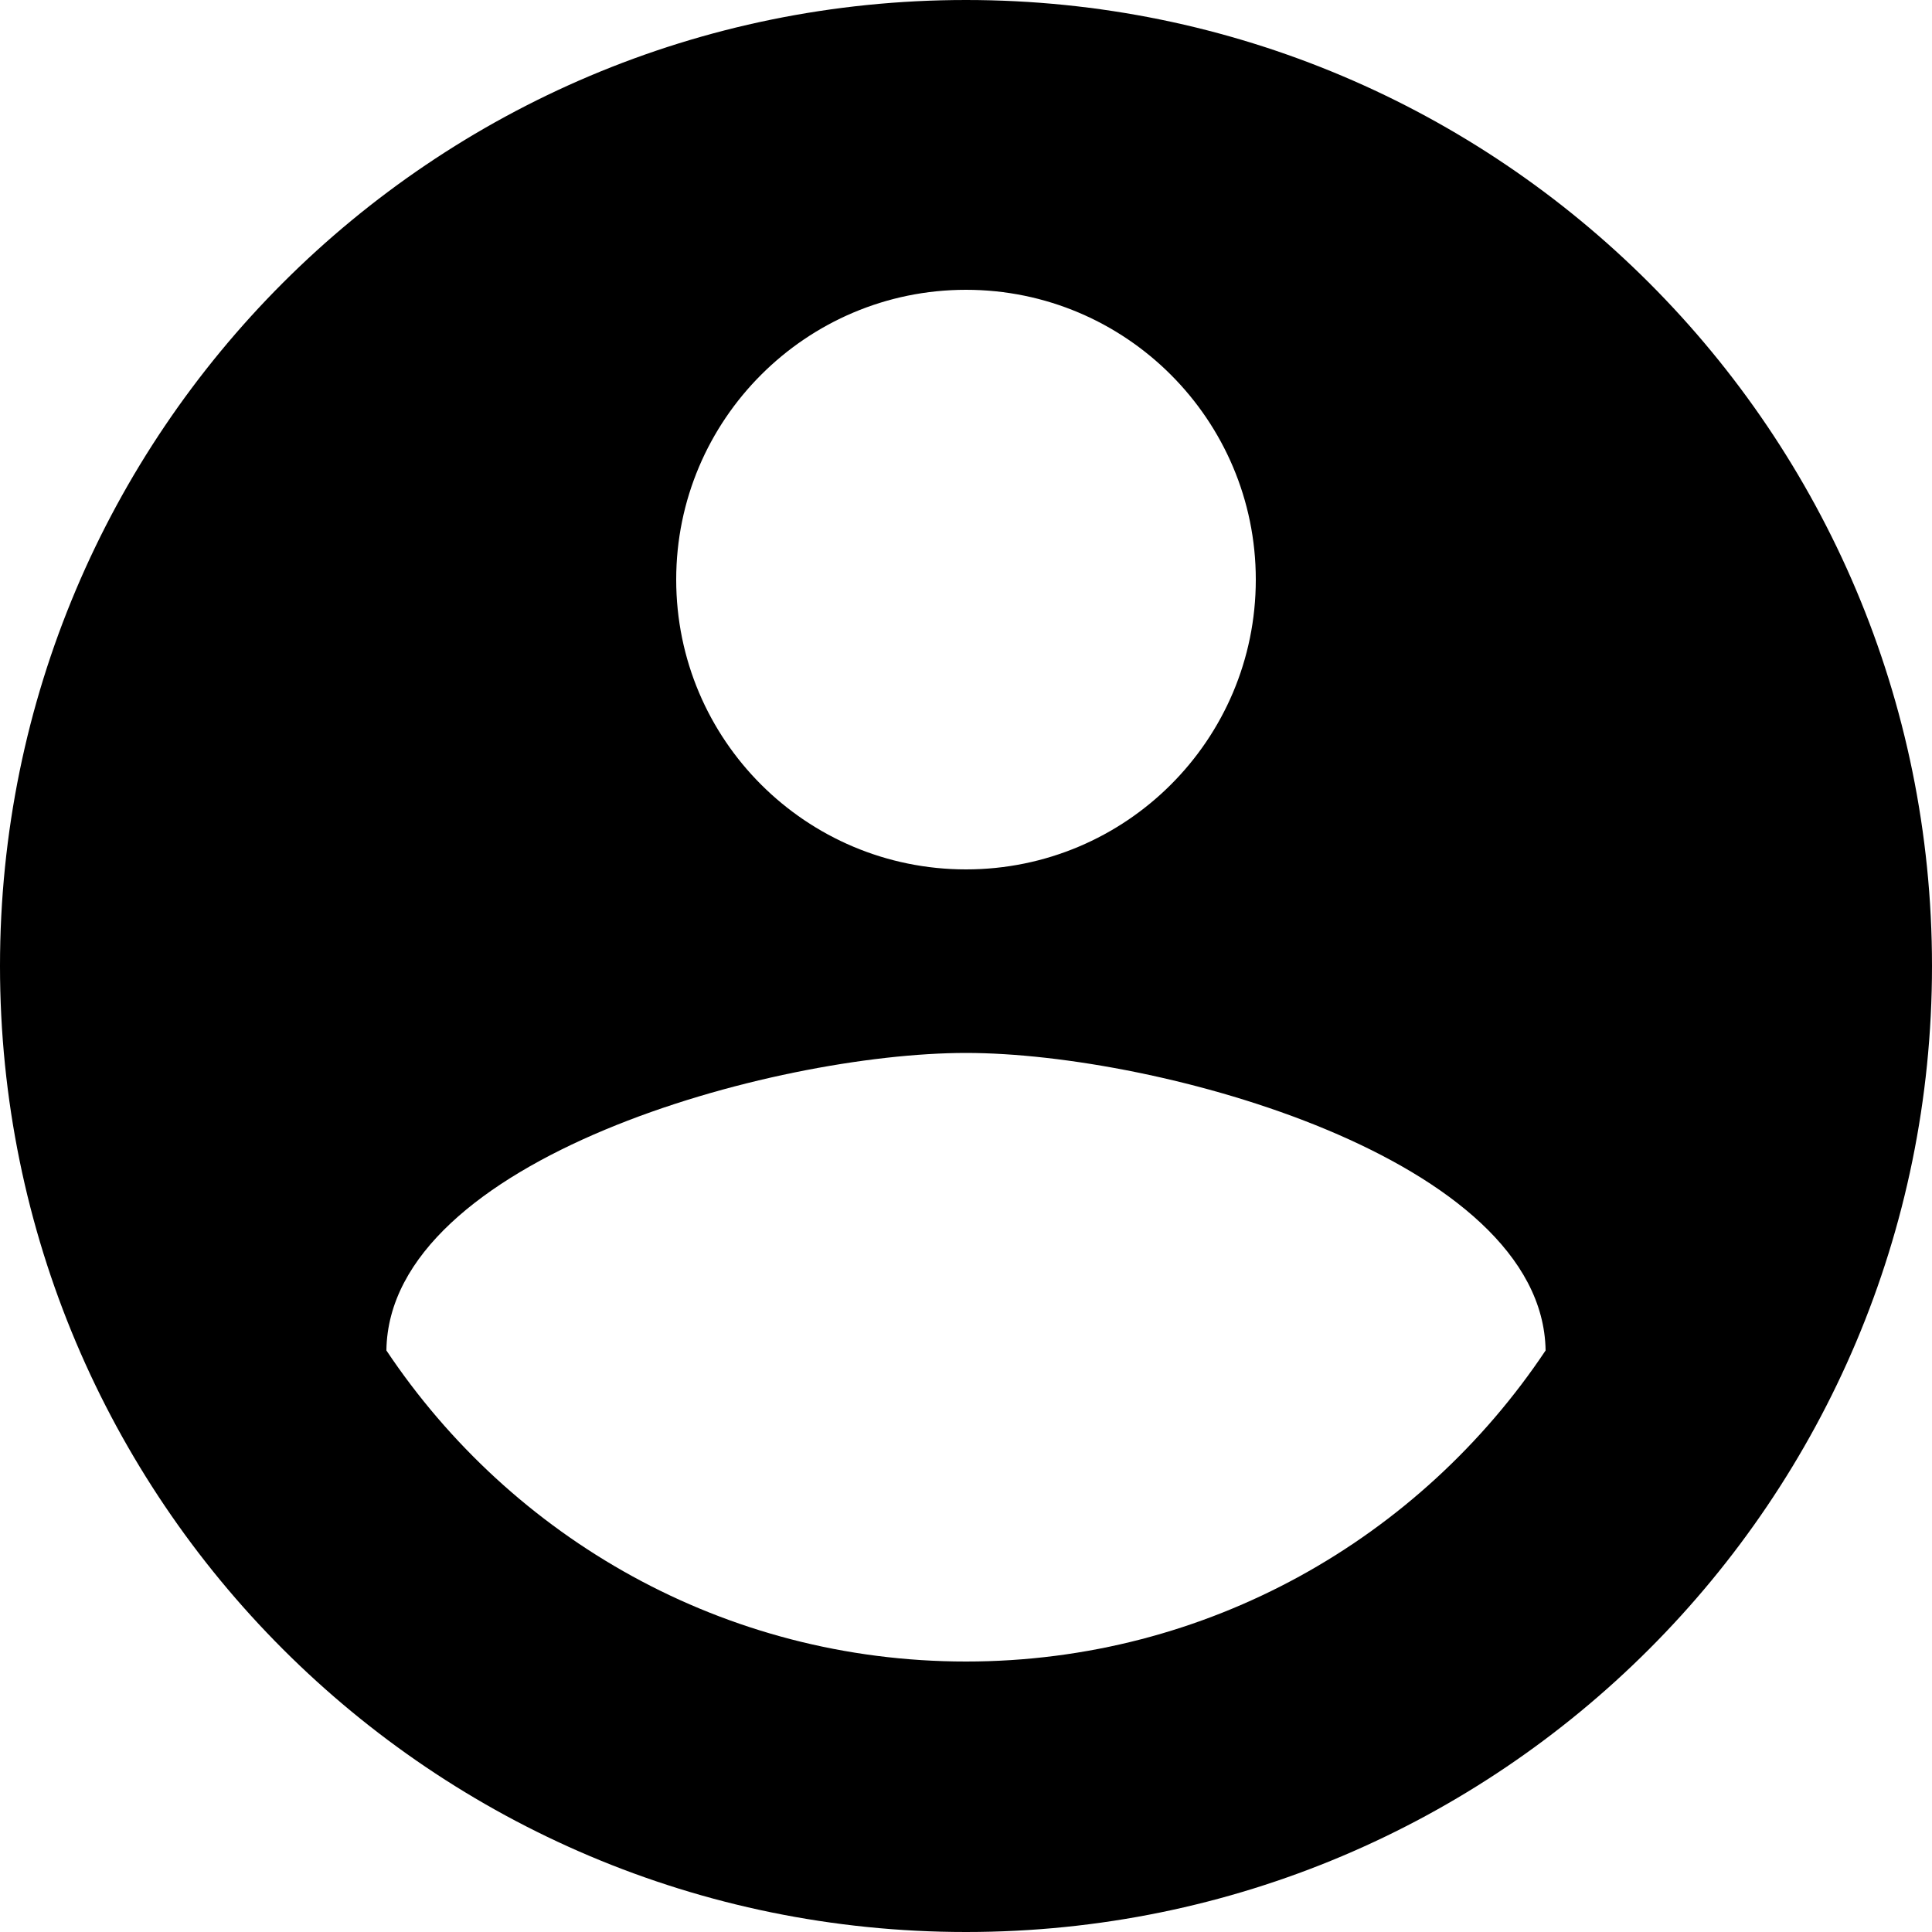 <svg width="50" height="50" viewBox="0 0 50 50" fill="none" xmlns="http://www.w3.org/2000/svg">
<path d="M25 0C11.188 0 0 11.188 0 25C0 38.812 11.188 50 25 50C38.812 50 50 38.812 50 25C50 11.188 38.812 0 25 0ZM25 7.5C29.137 7.5 32.5 10.863 32.5 15C32.5 19.15 29.137 22.5 25 22.5C20.863 22.5 17.5 19.15 17.5 15C17.5 10.863 20.863 7.5 25 7.5ZM25 43C18.738 43 13.238 39.8 10 34.95C10.062 29.988 20.012 27.25 25 27.25C29.988 27.25 39.925 29.988 40 34.95C36.763 39.8 31.262 43 25 43Z" fill="black"/>
</svg>
